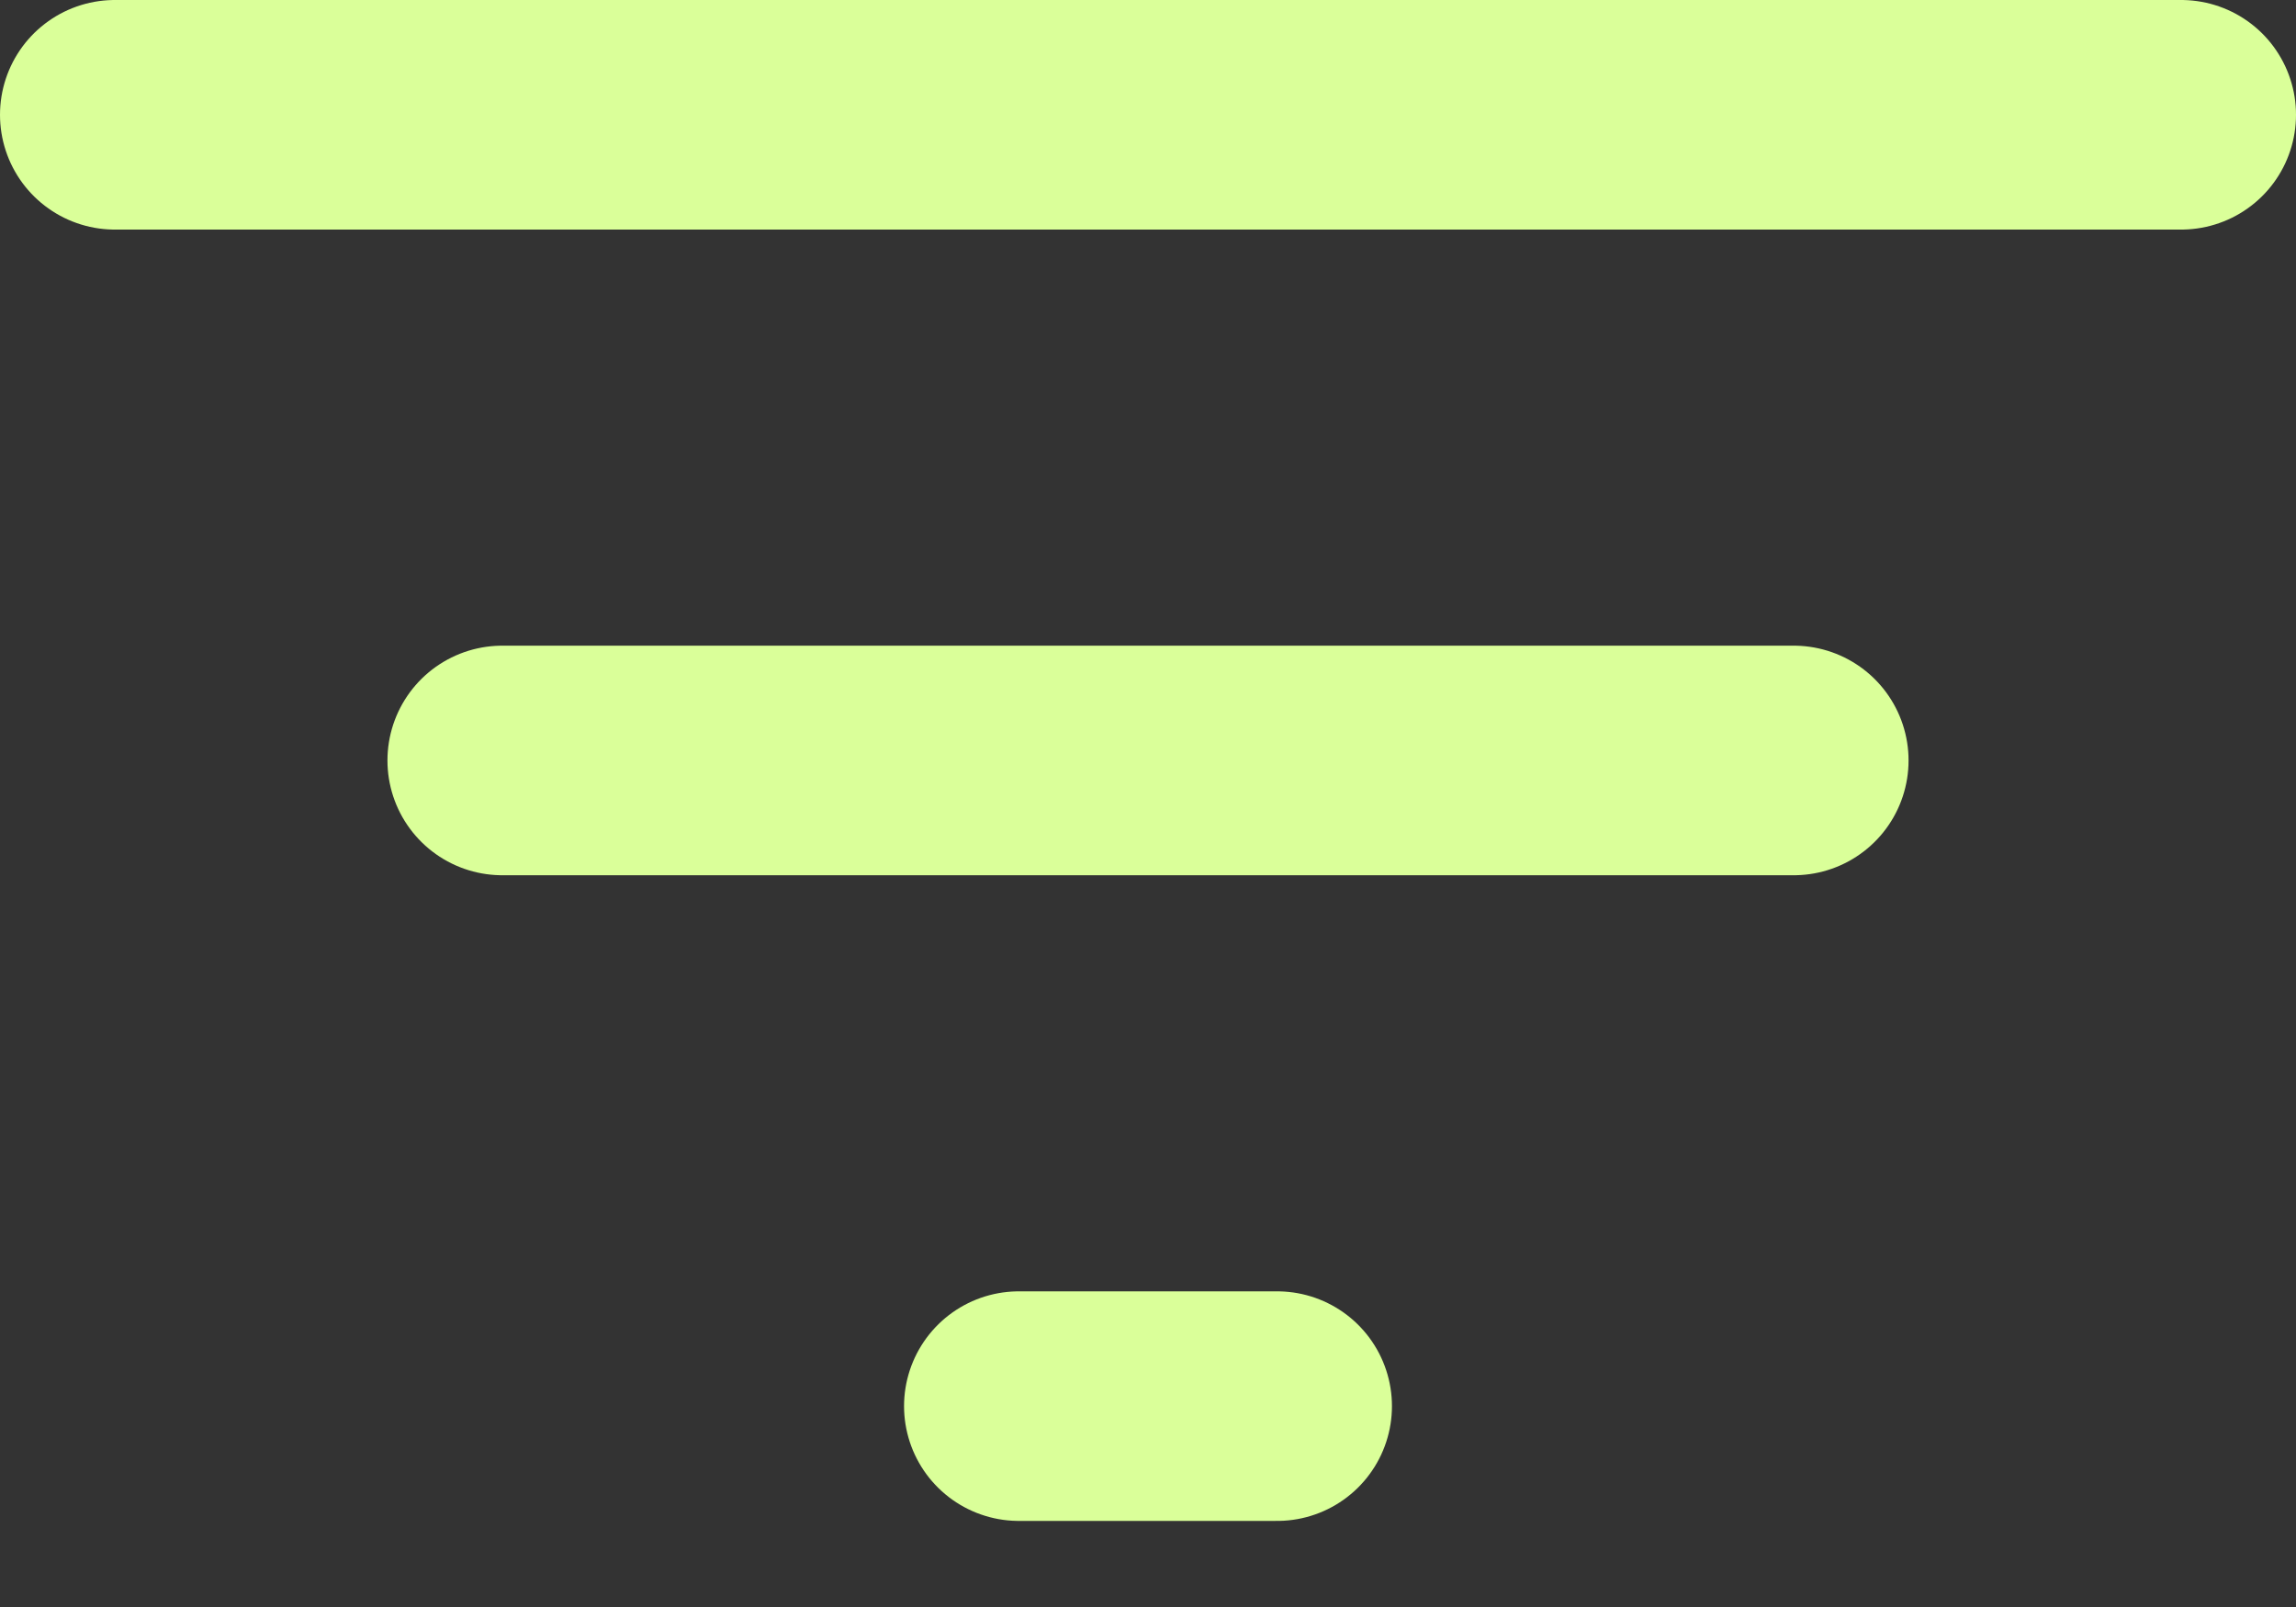 <svg width="20" height="14" viewBox="0 0 20 14" fill="none" xmlns="http://www.w3.org/2000/svg">
<rect x="0" y="0" width="20" height="14" fill="#333333" stroke="none"/>
<path d="M1 1H19" stroke="#DAFF99" stroke-width="2" stroke-linecap="round" stroke-linejoin="round"/>
<path d="M4.375 6.625H15.625" stroke="#DAFF99" stroke-width="2" stroke-linecap="round" stroke-linejoin="round"/>
<path d="M8.875 12.25H11.125" stroke="#DAFF99" stroke-width="2" stroke-linecap="round" stroke-linejoin="round"/>
</svg>

